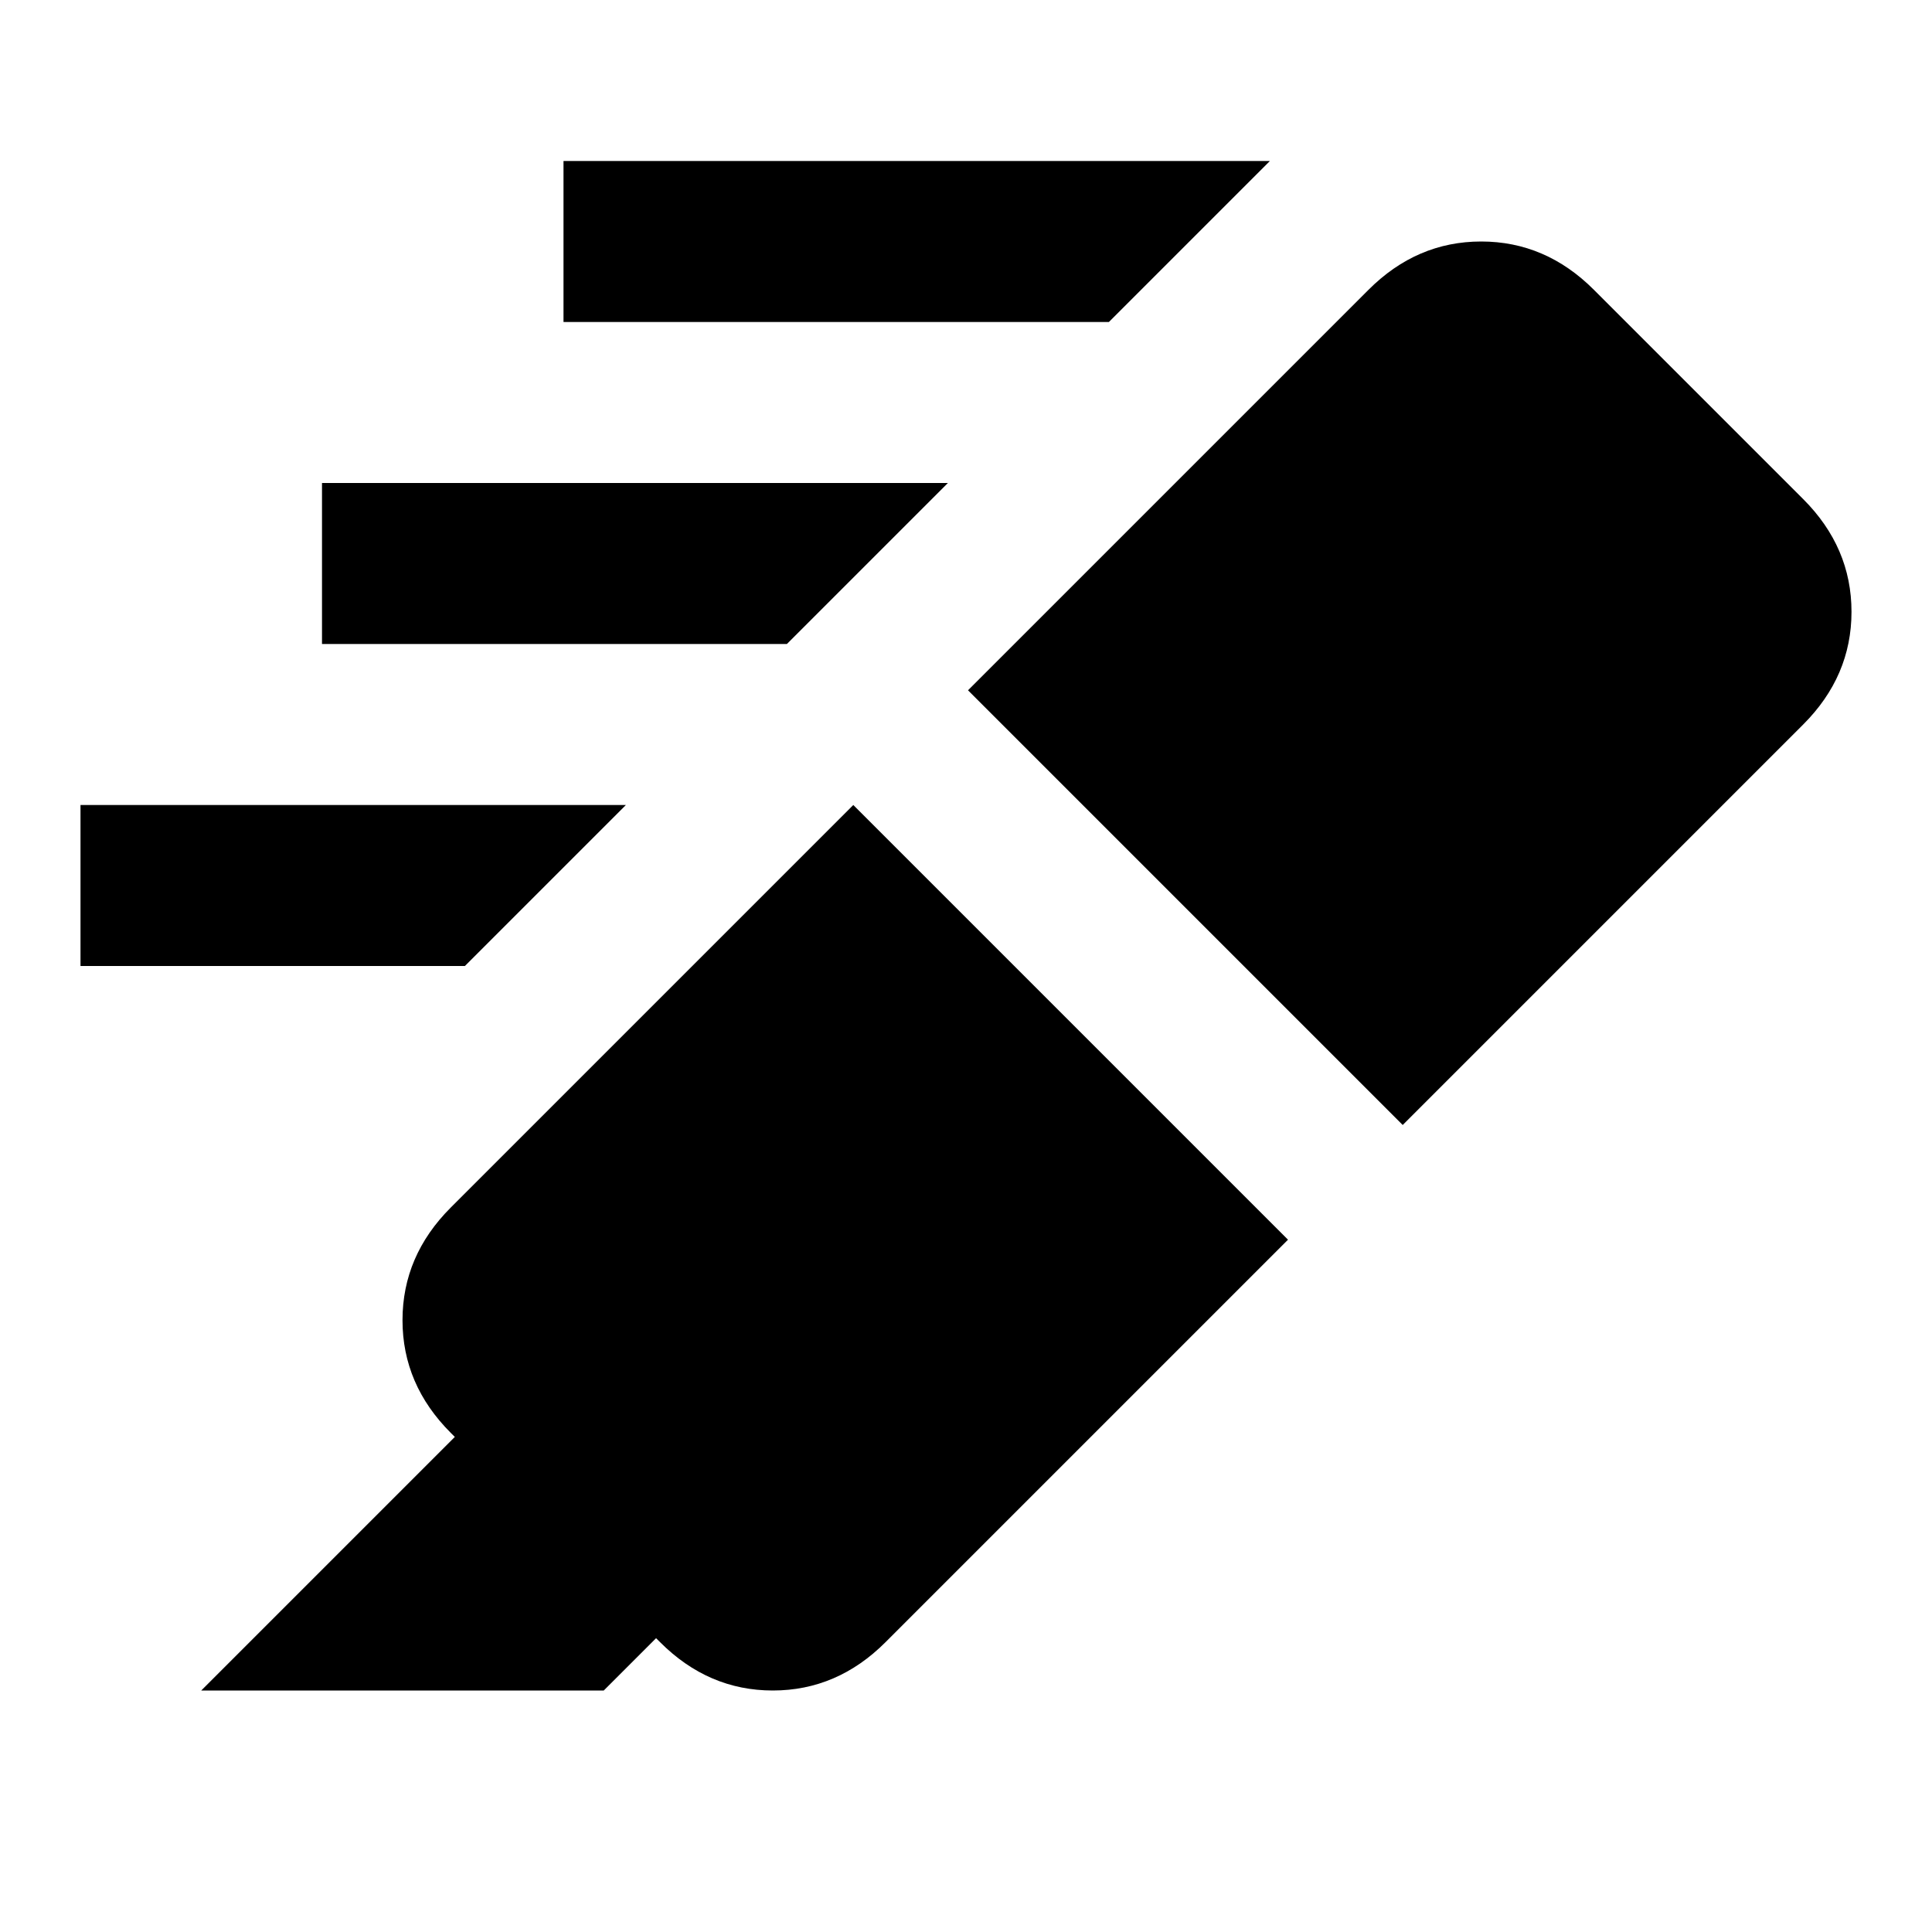 <svg xmlns="http://www.w3.org/2000/svg" height="24" viewBox="0 -960 960 960" width="24"><path d="M551-800H280v-80h351l-80 80ZM391-640H160v-80h311l-80 80ZM231-480H40v-80h271l-80 80Zm193-80 216 216-200 200q-24 24-56 24t-56-24l-2-2-26 26H100l126-126-2-2q-24-24-24-56t24-56l200-200Zm57-57 199-199q24-24 56-24t56 24l104 104q24 24 24 56t-24 56L697-401 481-617Z"/></svg>